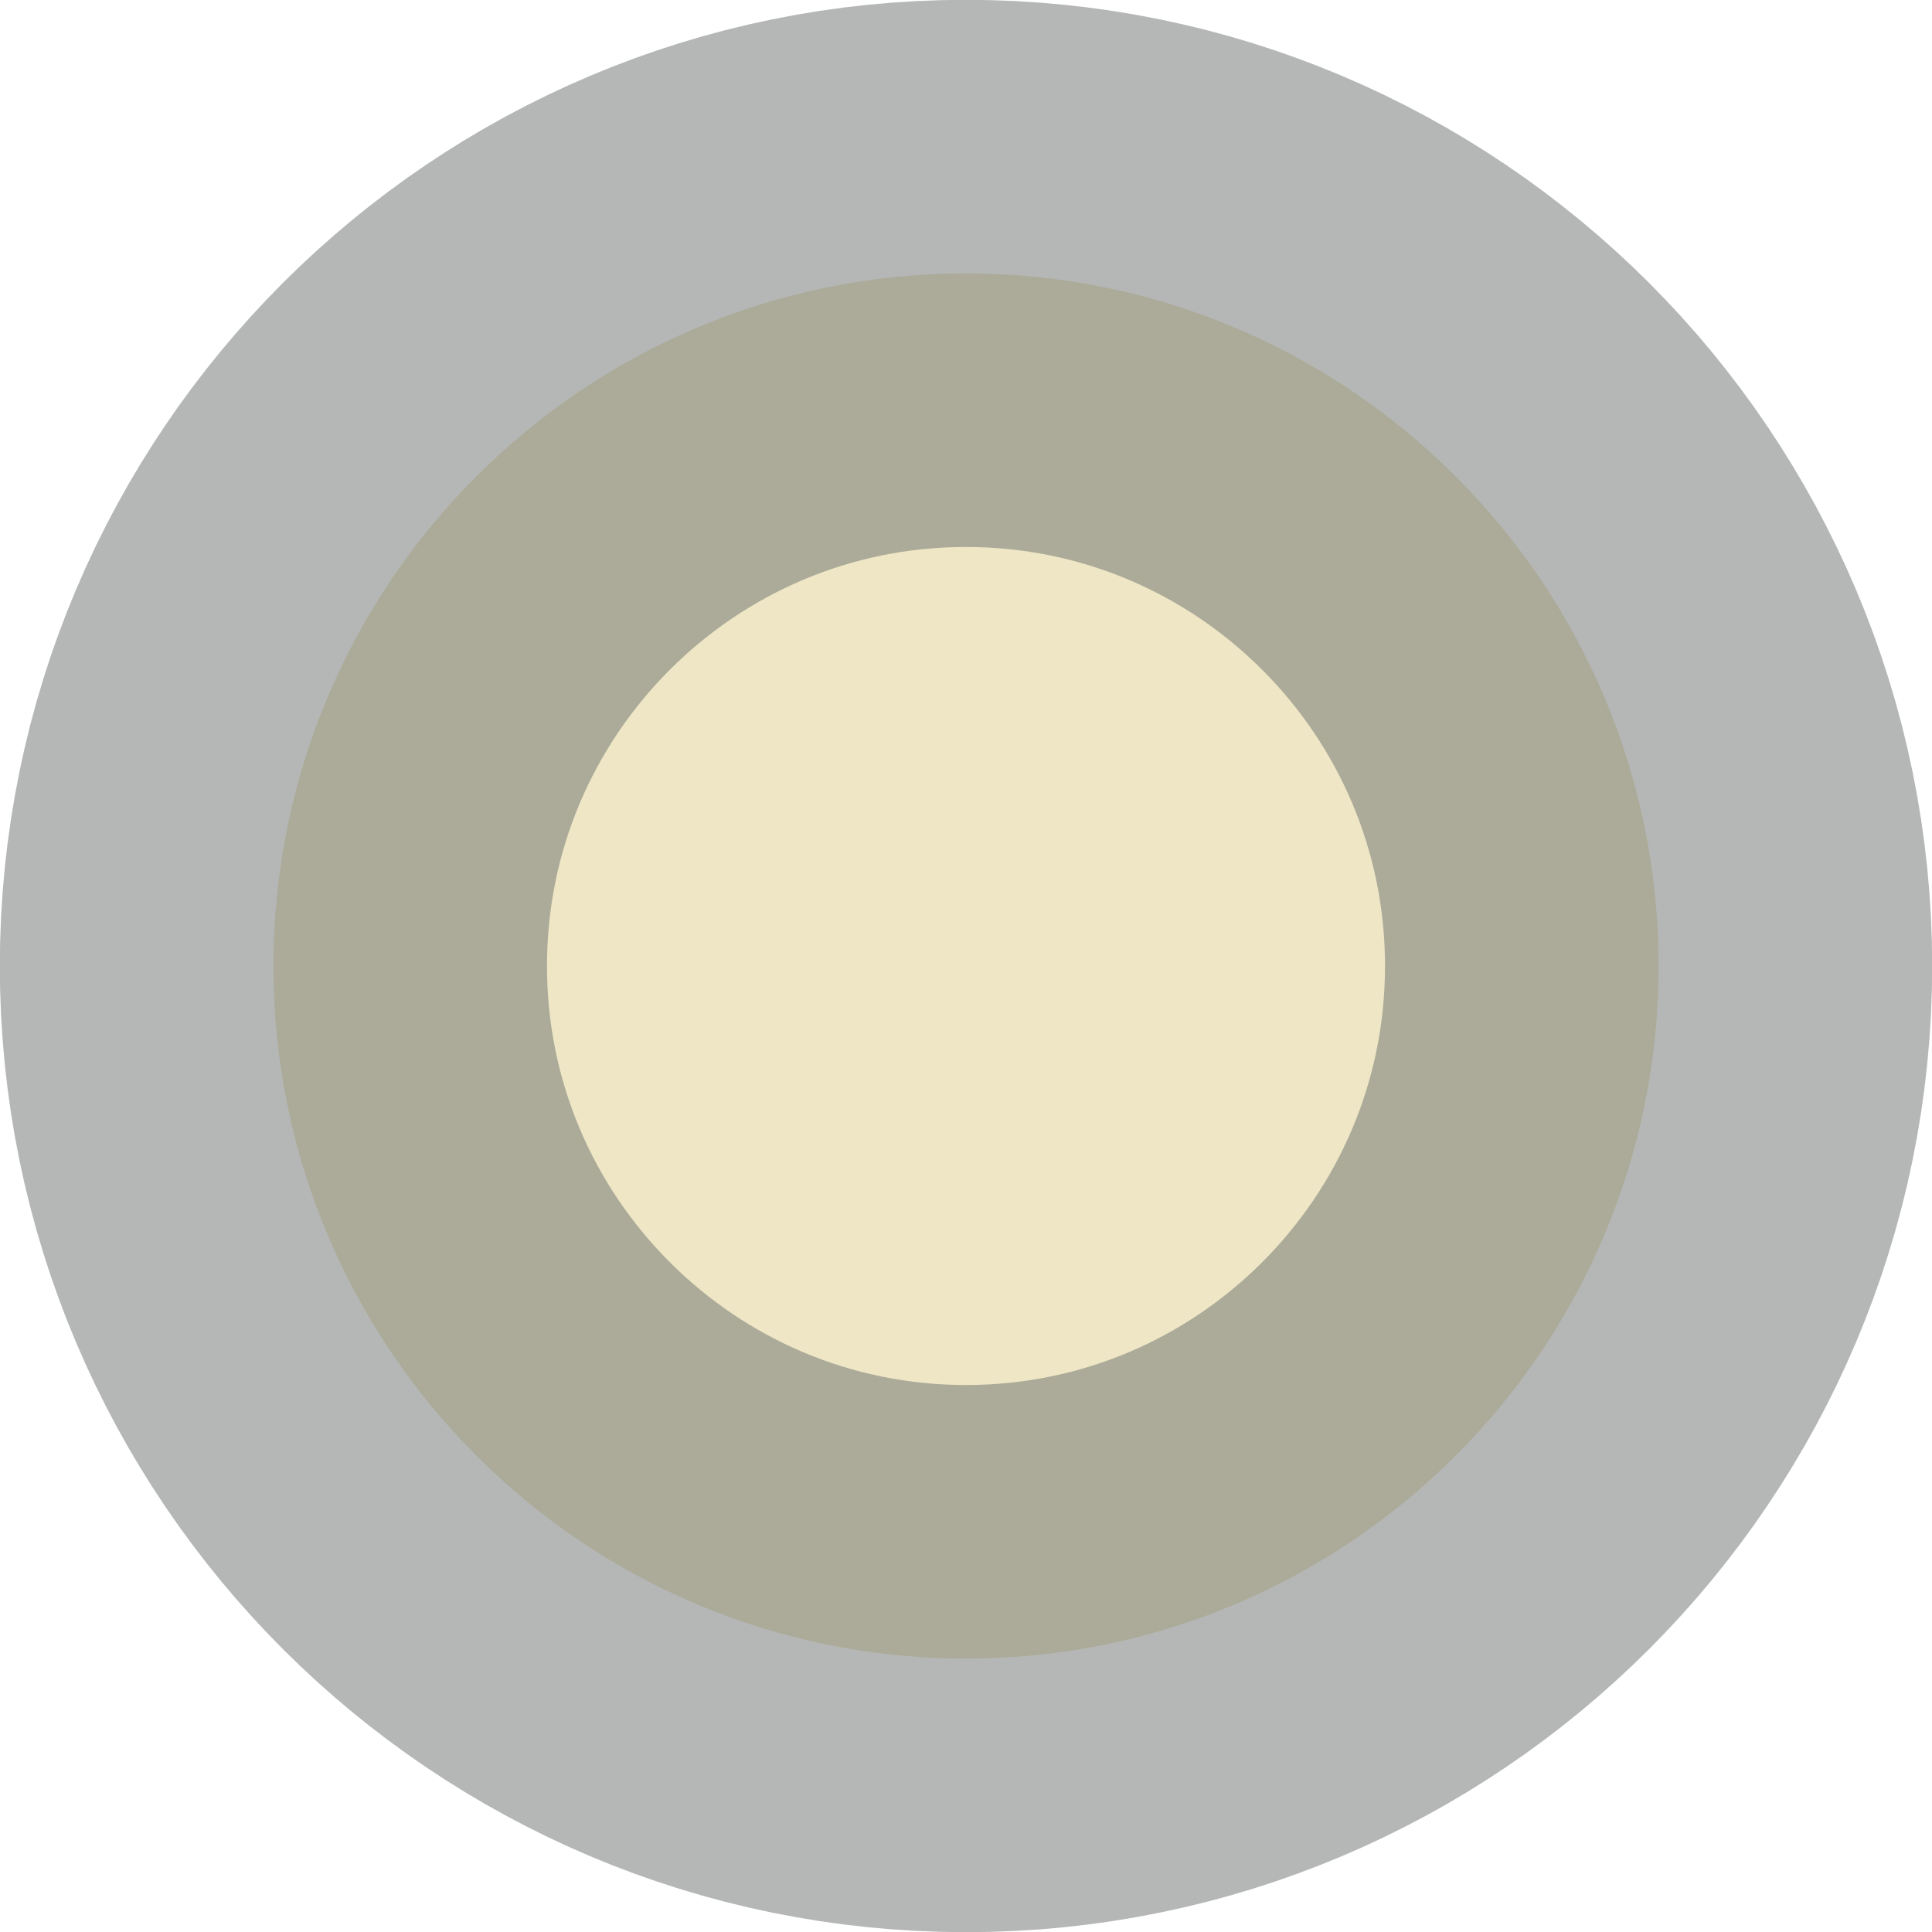 <?xml version="1.0" encoding="UTF-8"?>
<!DOCTYPE svg PUBLIC "-//W3C//DTD SVG 1.0//EN" "http://www.w3.org/TR/2001/REC-SVG-20010904/DTD/svg10.dtd">
<!-- Creator: CorelDRAW X6 -->
<svg xmlns="http://www.w3.org/2000/svg" xml:space="preserve" width="33px" height="33px" version="1.0" shape-rendering="geometricPrecision" text-rendering="geometricPrecision" image-rendering="optimizeQuality" fill-rule="evenodd" clip-rule="evenodd"
viewBox="0 0 3300 3300"
 xmlns:xlink="http://www.w3.org/1999/xlink">
 <g id="_0035.cgm:type:overlay">
  <IC_ColorNameTable/>
  <PictureProperties/>
  <path fill="#DECD8B" fill-opacity="0.502" stroke="#6B716E" stroke-width="934.579" stroke-linecap="square" stroke-linejoin="round" stroke-opacity="0.502" d="M2833 1650c0,-653 -530,-1183 -1183,-1183 -653,0 -1183,530 -1183,1183 0,653 530,1183 1183,1183 653,0 1183,-530 1183,-1183z"/>
 </g>
</svg>
